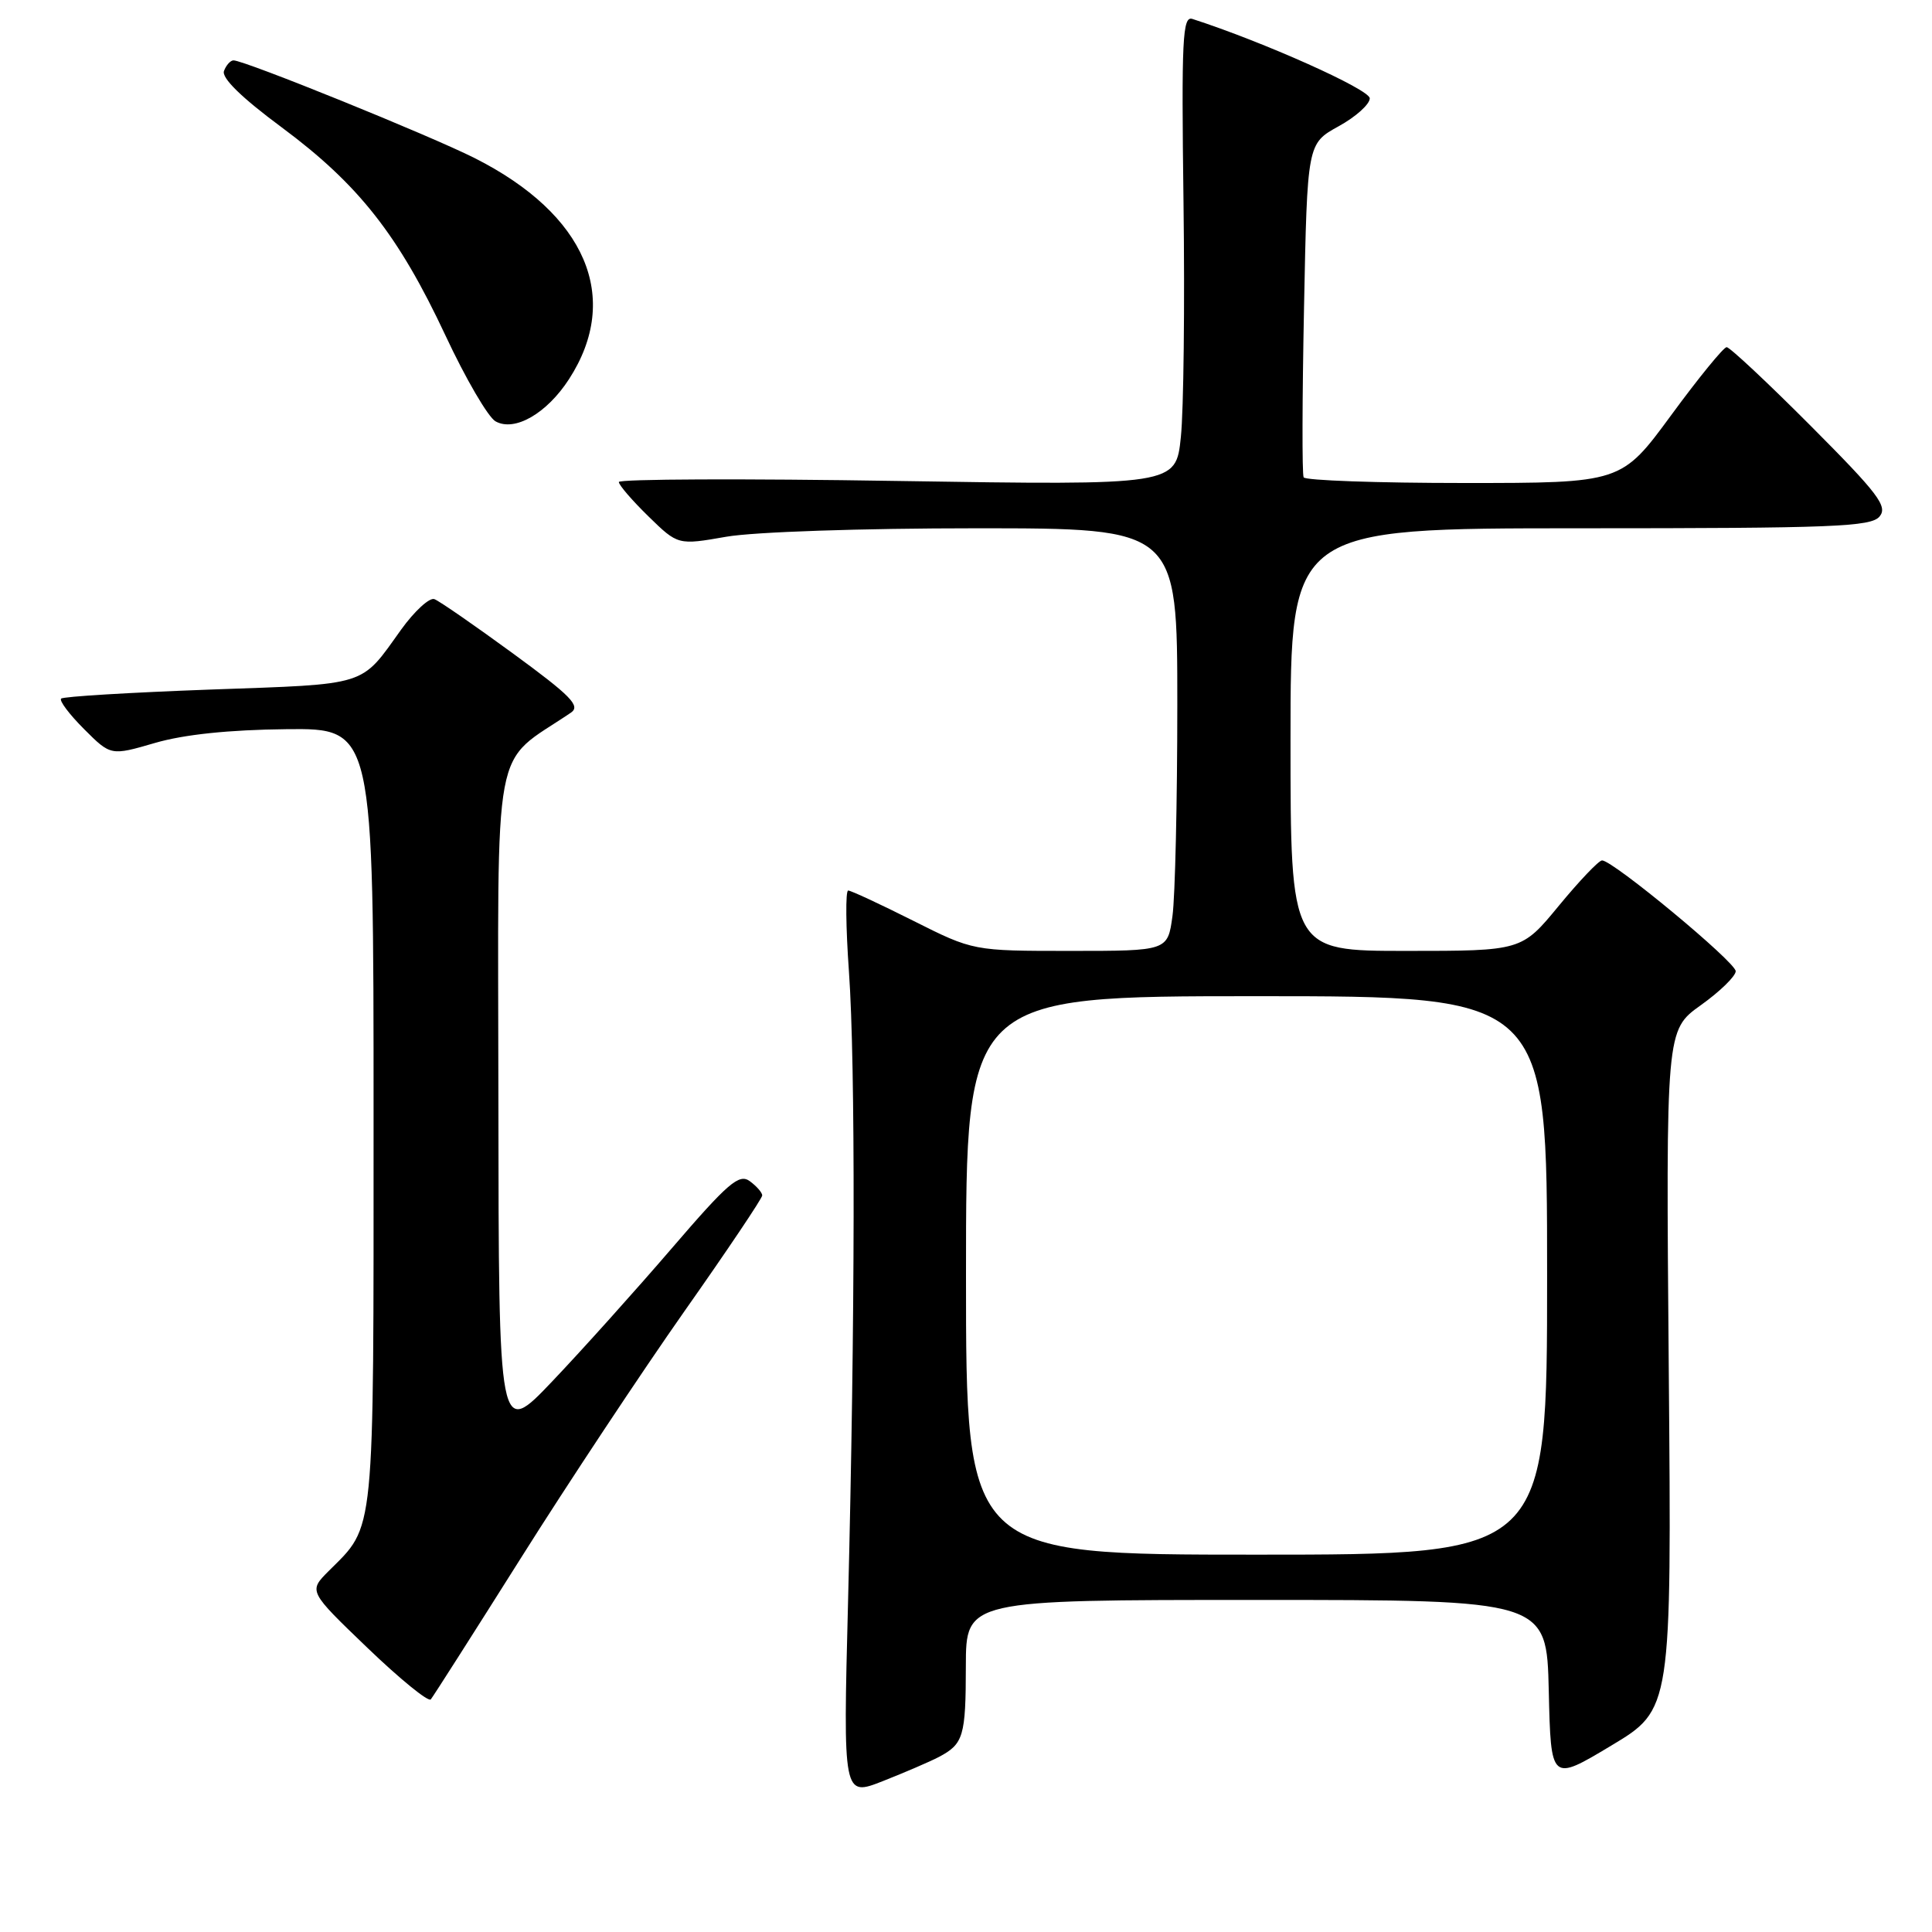 <?xml version="1.0" encoding="UTF-8" standalone="no"?>
<!DOCTYPE svg PUBLIC "-//W3C//DTD SVG 1.1//EN" "http://www.w3.org/Graphics/SVG/1.1/DTD/svg11.dtd" >
<svg xmlns="http://www.w3.org/2000/svg" xmlns:xlink="http://www.w3.org/1999/xlink" version="1.1" viewBox="0 0 256 256">
 <g >
 <path fill="currentColor"
d=" M 124.40 232.81 C 127.67 231.08 127.97 230.09 127.98 220.75 C 128.00 212.00 128.00 212.00 166.47 212.00 C 204.94 212.00 204.94 212.00 205.22 224.05 C 205.50 236.10 205.50 236.10 213.50 231.30 C 221.50 226.50 221.50 226.50 221.12 181.50 C 220.74 136.50 220.74 136.50 225.37 133.19 C 227.92 131.37 229.99 129.34 229.99 128.69 C 229.98 127.48 213.70 113.99 212.28 114.01 C 211.85 114.01 209.28 116.71 206.56 120.01 C 201.63 126.00 201.63 126.00 186.31 126.00 C 171.00 126.00 171.00 126.00 171.00 98.00 C 171.00 70.00 171.00 70.00 209.38 70.00 C 242.93 70.00 247.92 69.80 249.05 68.44 C 250.16 67.10 248.89 65.42 239.94 56.44 C 234.22 50.70 229.20 46.00 228.79 46.00 C 228.39 46.00 225.08 50.05 221.45 55.00 C 214.84 64.00 214.84 64.00 193.98 64.00 C 182.51 64.00 172.95 63.66 172.74 63.25 C 172.52 62.84 172.55 52.72 172.79 40.76 C 173.22 19.03 173.22 19.03 177.36 16.74 C 179.64 15.49 181.50 13.82 181.50 13.03 C 181.50 11.85 167.39 5.54 158.00 2.51 C 156.69 2.08 156.54 5.13 156.82 26.76 C 157.00 40.37 156.84 54.38 156.47 57.91 C 155.81 64.31 155.81 64.31 118.90 63.73 C 98.61 63.40 82.00 63.47 82.00 63.87 C 82.00 64.27 83.76 66.31 85.91 68.41 C 89.83 72.24 89.83 72.24 96.24 71.12 C 99.89 70.48 114.17 70.00 129.33 70.00 C 156.00 70.00 156.00 70.00 156.00 93.36 C 156.00 106.21 155.71 118.81 155.36 121.36 C 154.73 126.00 154.73 126.00 141.84 126.00 C 128.96 126.00 128.96 126.00 121.00 122.00 C 116.62 119.80 112.75 118.00 112.39 118.00 C 112.02 118.00 112.07 122.84 112.49 128.75 C 113.36 141.09 113.31 174.94 112.37 212.29 C 111.71 238.08 111.71 238.08 117.00 236.00 C 119.91 234.85 123.24 233.42 124.40 232.81 Z  M 68.99 206.50 C 75.22 196.60 84.98 181.88 90.66 173.79 C 96.35 165.71 101.00 158.78 101.00 158.40 C 101.00 158.03 100.26 157.18 99.35 156.51 C 97.93 155.48 96.49 156.71 89.02 165.40 C 84.24 170.96 77.13 178.88 73.21 183.00 C 66.08 190.50 66.08 190.50 66.04 145.81 C 66.00 96.63 65.07 101.60 75.65 94.43 C 76.96 93.54 75.67 92.22 67.99 86.60 C 62.90 82.88 58.21 79.63 57.56 79.39 C 56.92 79.14 54.93 80.96 53.15 83.43 C 47.71 91.02 48.99 90.62 27.89 91.37 C 17.28 91.76 8.37 92.29 8.10 92.57 C 7.82 92.84 9.19 94.66 11.14 96.61 C 14.68 100.15 14.68 100.15 20.55 98.44 C 24.40 97.32 30.36 96.70 37.95 96.62 C 49.50 96.50 49.50 96.50 49.50 148.00 C 49.50 204.38 49.74 201.99 43.53 208.19 C 40.88 210.85 40.88 210.85 48.69 218.35 C 52.99 222.48 56.76 225.55 57.08 225.18 C 57.39 224.81 62.75 216.40 68.99 206.50 Z  M 75.41 50.22 C 82.37 39.45 77.65 28.40 62.92 20.96 C 56.96 17.95 32.40 8.00 30.94 8.00 C 30.54 8.00 29.97 8.63 29.68 9.40 C 29.33 10.32 32.00 12.93 37.32 16.87 C 47.51 24.43 52.79 31.14 59.02 44.44 C 61.69 50.16 64.68 55.28 65.66 55.83 C 68.19 57.25 72.46 54.79 75.41 50.22 Z  M 128.00 169.00 C 128.00 132.00 128.00 132.00 166.50 132.00 C 205.00 132.00 205.00 132.00 205.00 169.00 C 205.00 206.00 205.00 206.00 166.50 206.00 C 128.00 206.00 128.00 206.00 128.00 169.00 Z "/>
</g>
</svg>